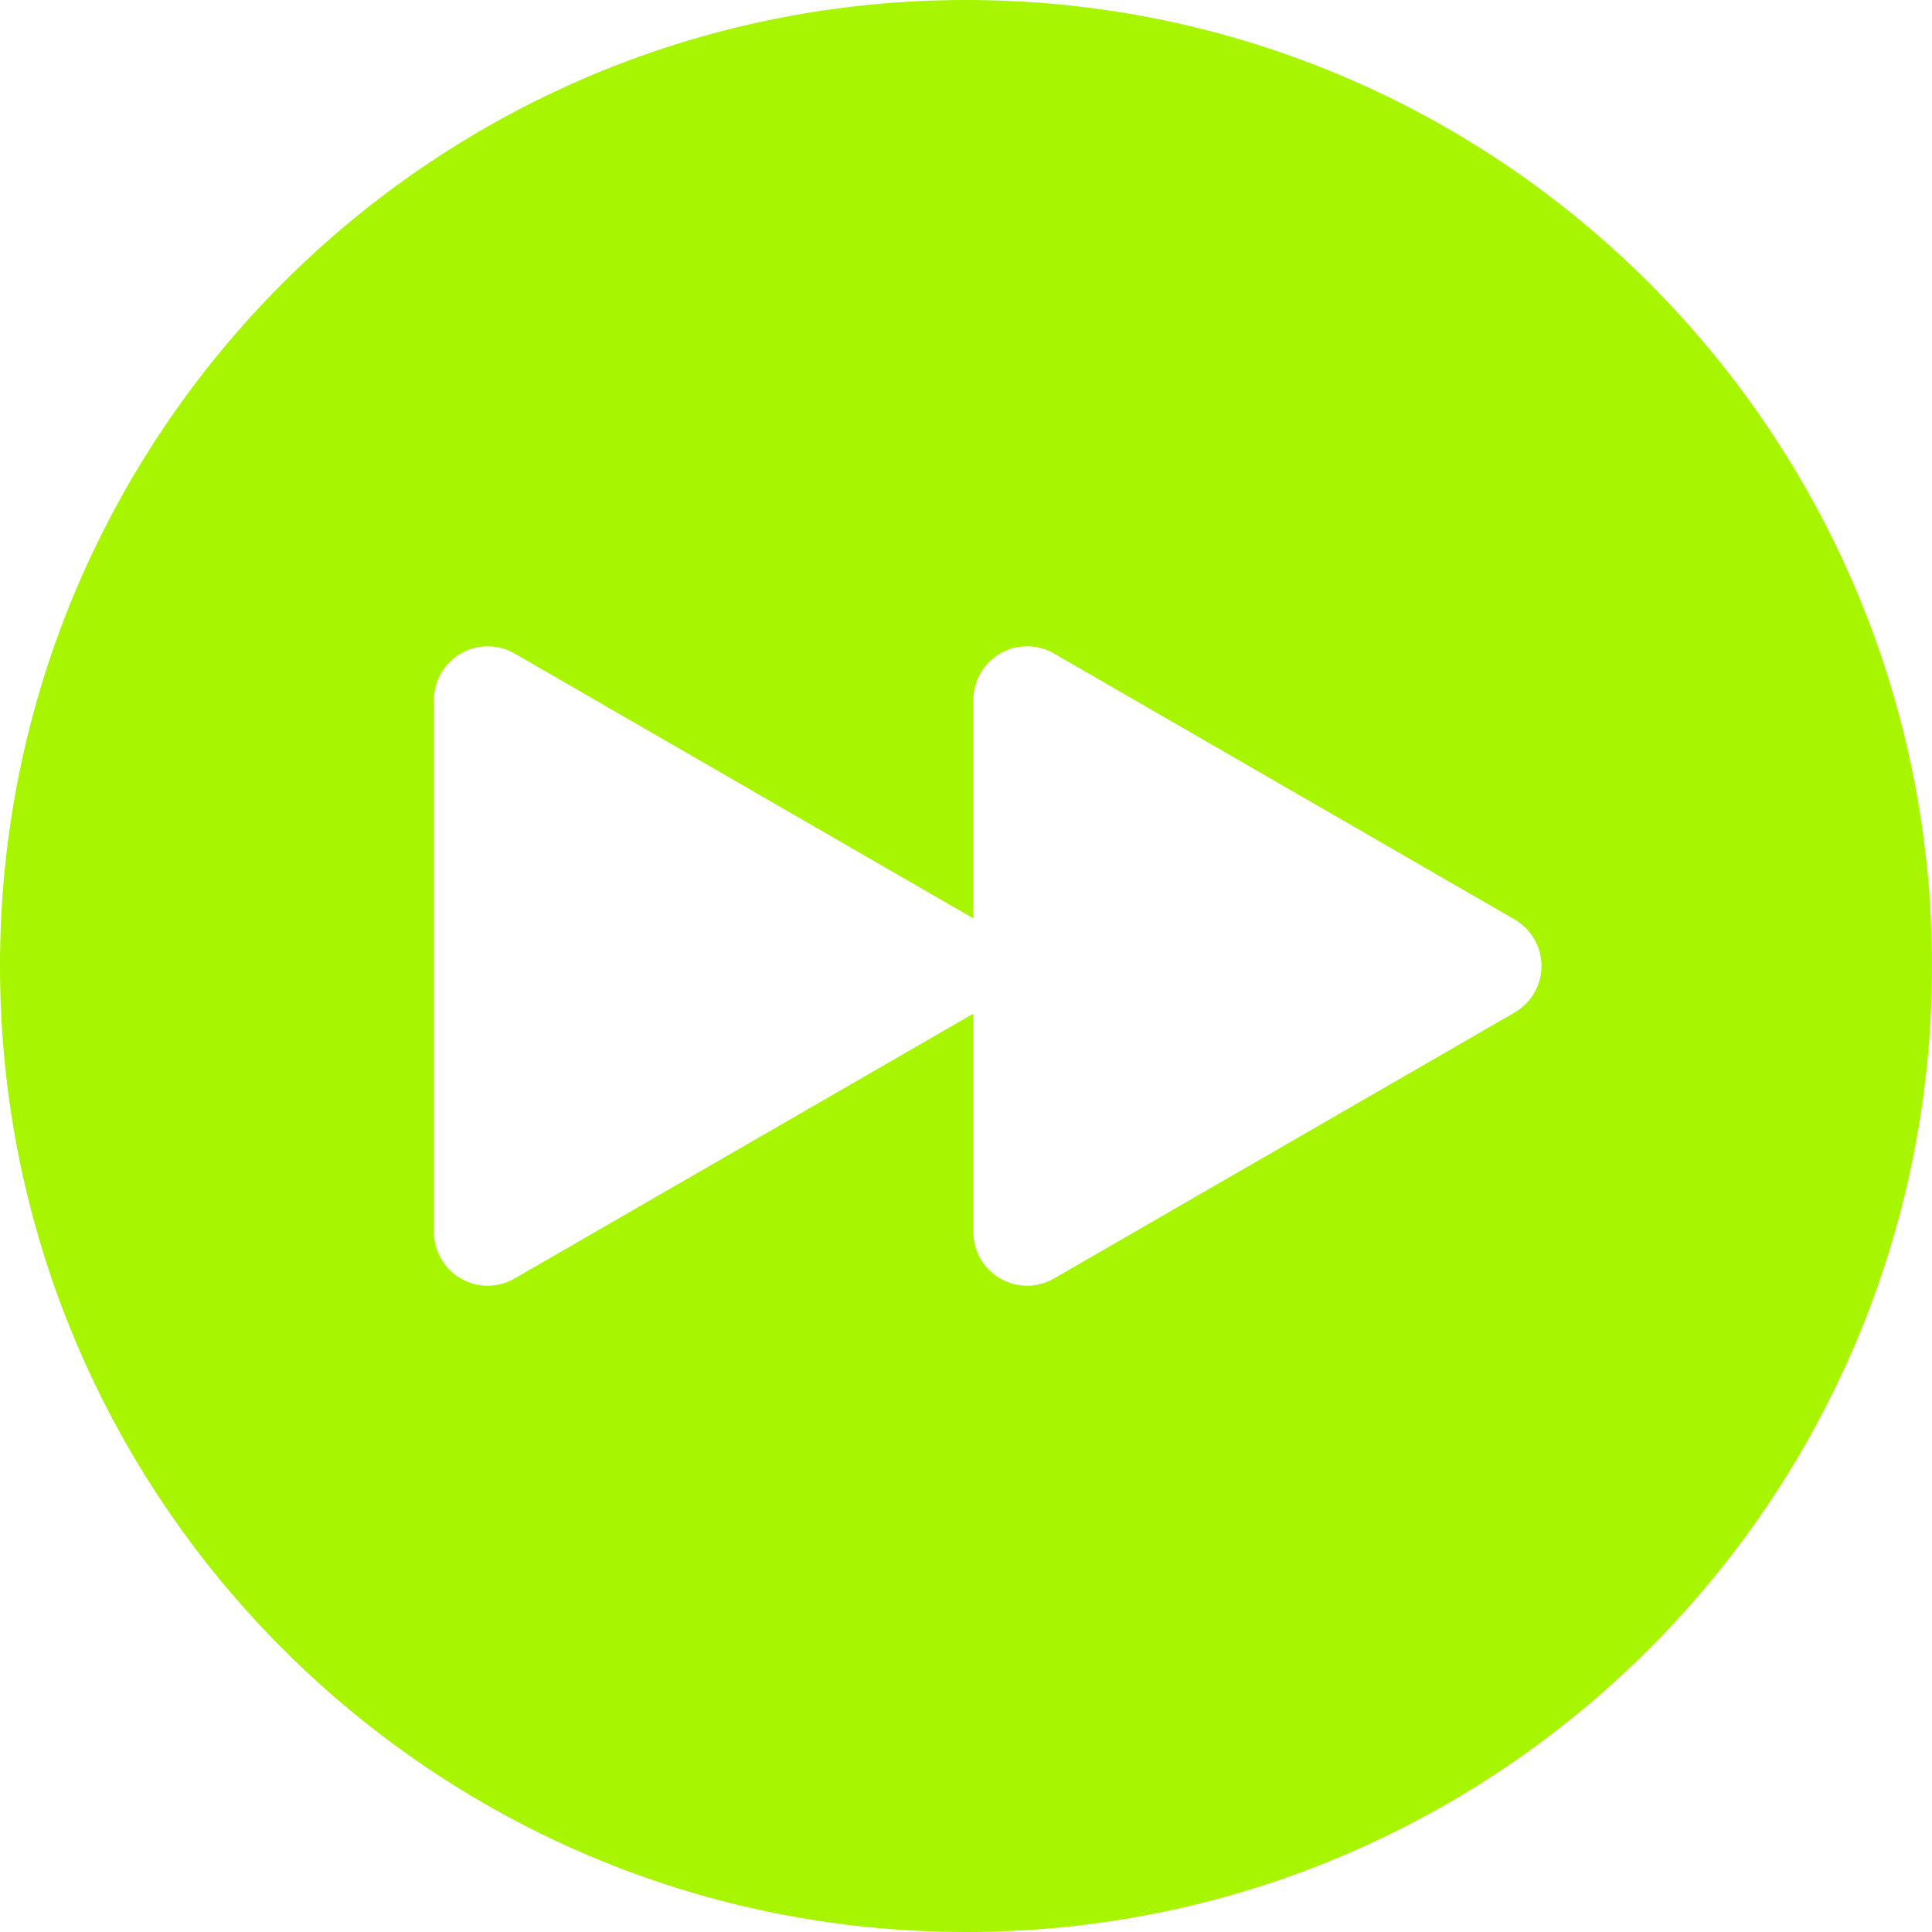 <?xml version="1.0" encoding="iso-8859-1"?>
<!-- Generator: Adobe Illustrator 19.0.0, SVG Export Plug-In . SVG Version: 6.00 Build 0)  -->
<svg version="1.1" id="Layer_1" xmlns="http://www.w3.org/2000/svg" xmlns:xlink="http://www.w3.org/1999/xlink" x="0px" y="0px"
	 viewBox="0 0 300 300" style="fill: #a8f500;" xml:space="preserve">
    <path d="M150,0C67.157,0,0,67.157,0,150c0,82.841,67.157,150,150,150c82.838,0,150-67.159,150-150C300,67.157,232.838,0,150,0z
     M235.188,157.228l-71.532,41.301c-1.289,0.744-2.731,1.123-4.171,1.123s-2.879-0.379-4.171-1.123
    c-2.583-1.489-4.173-4.246-4.173-7.226v-33.899l-71.239,41.125c-1.292,0.744-2.734,1.123-4.173,1.123
    c-1.439,0-2.879-0.379-4.171-1.123c-2.583-1.489-4.173-4.246-4.173-7.226v-82.605c0-2.977,1.59-5.74,4.173-7.228
    c2.583-1.489,5.76-1.489,8.346,0l71.237,41.132v-33.904c0-2.977,1.587-5.74,4.171-7.228c2.583-1.489,5.766-1.489,8.349,0
    l71.532,41.304c2.583,1.486,4.178,4.248,4.168,7.226C239.364,152.98,237.771,155.74,235.188,157.228z"/>
</svg>
